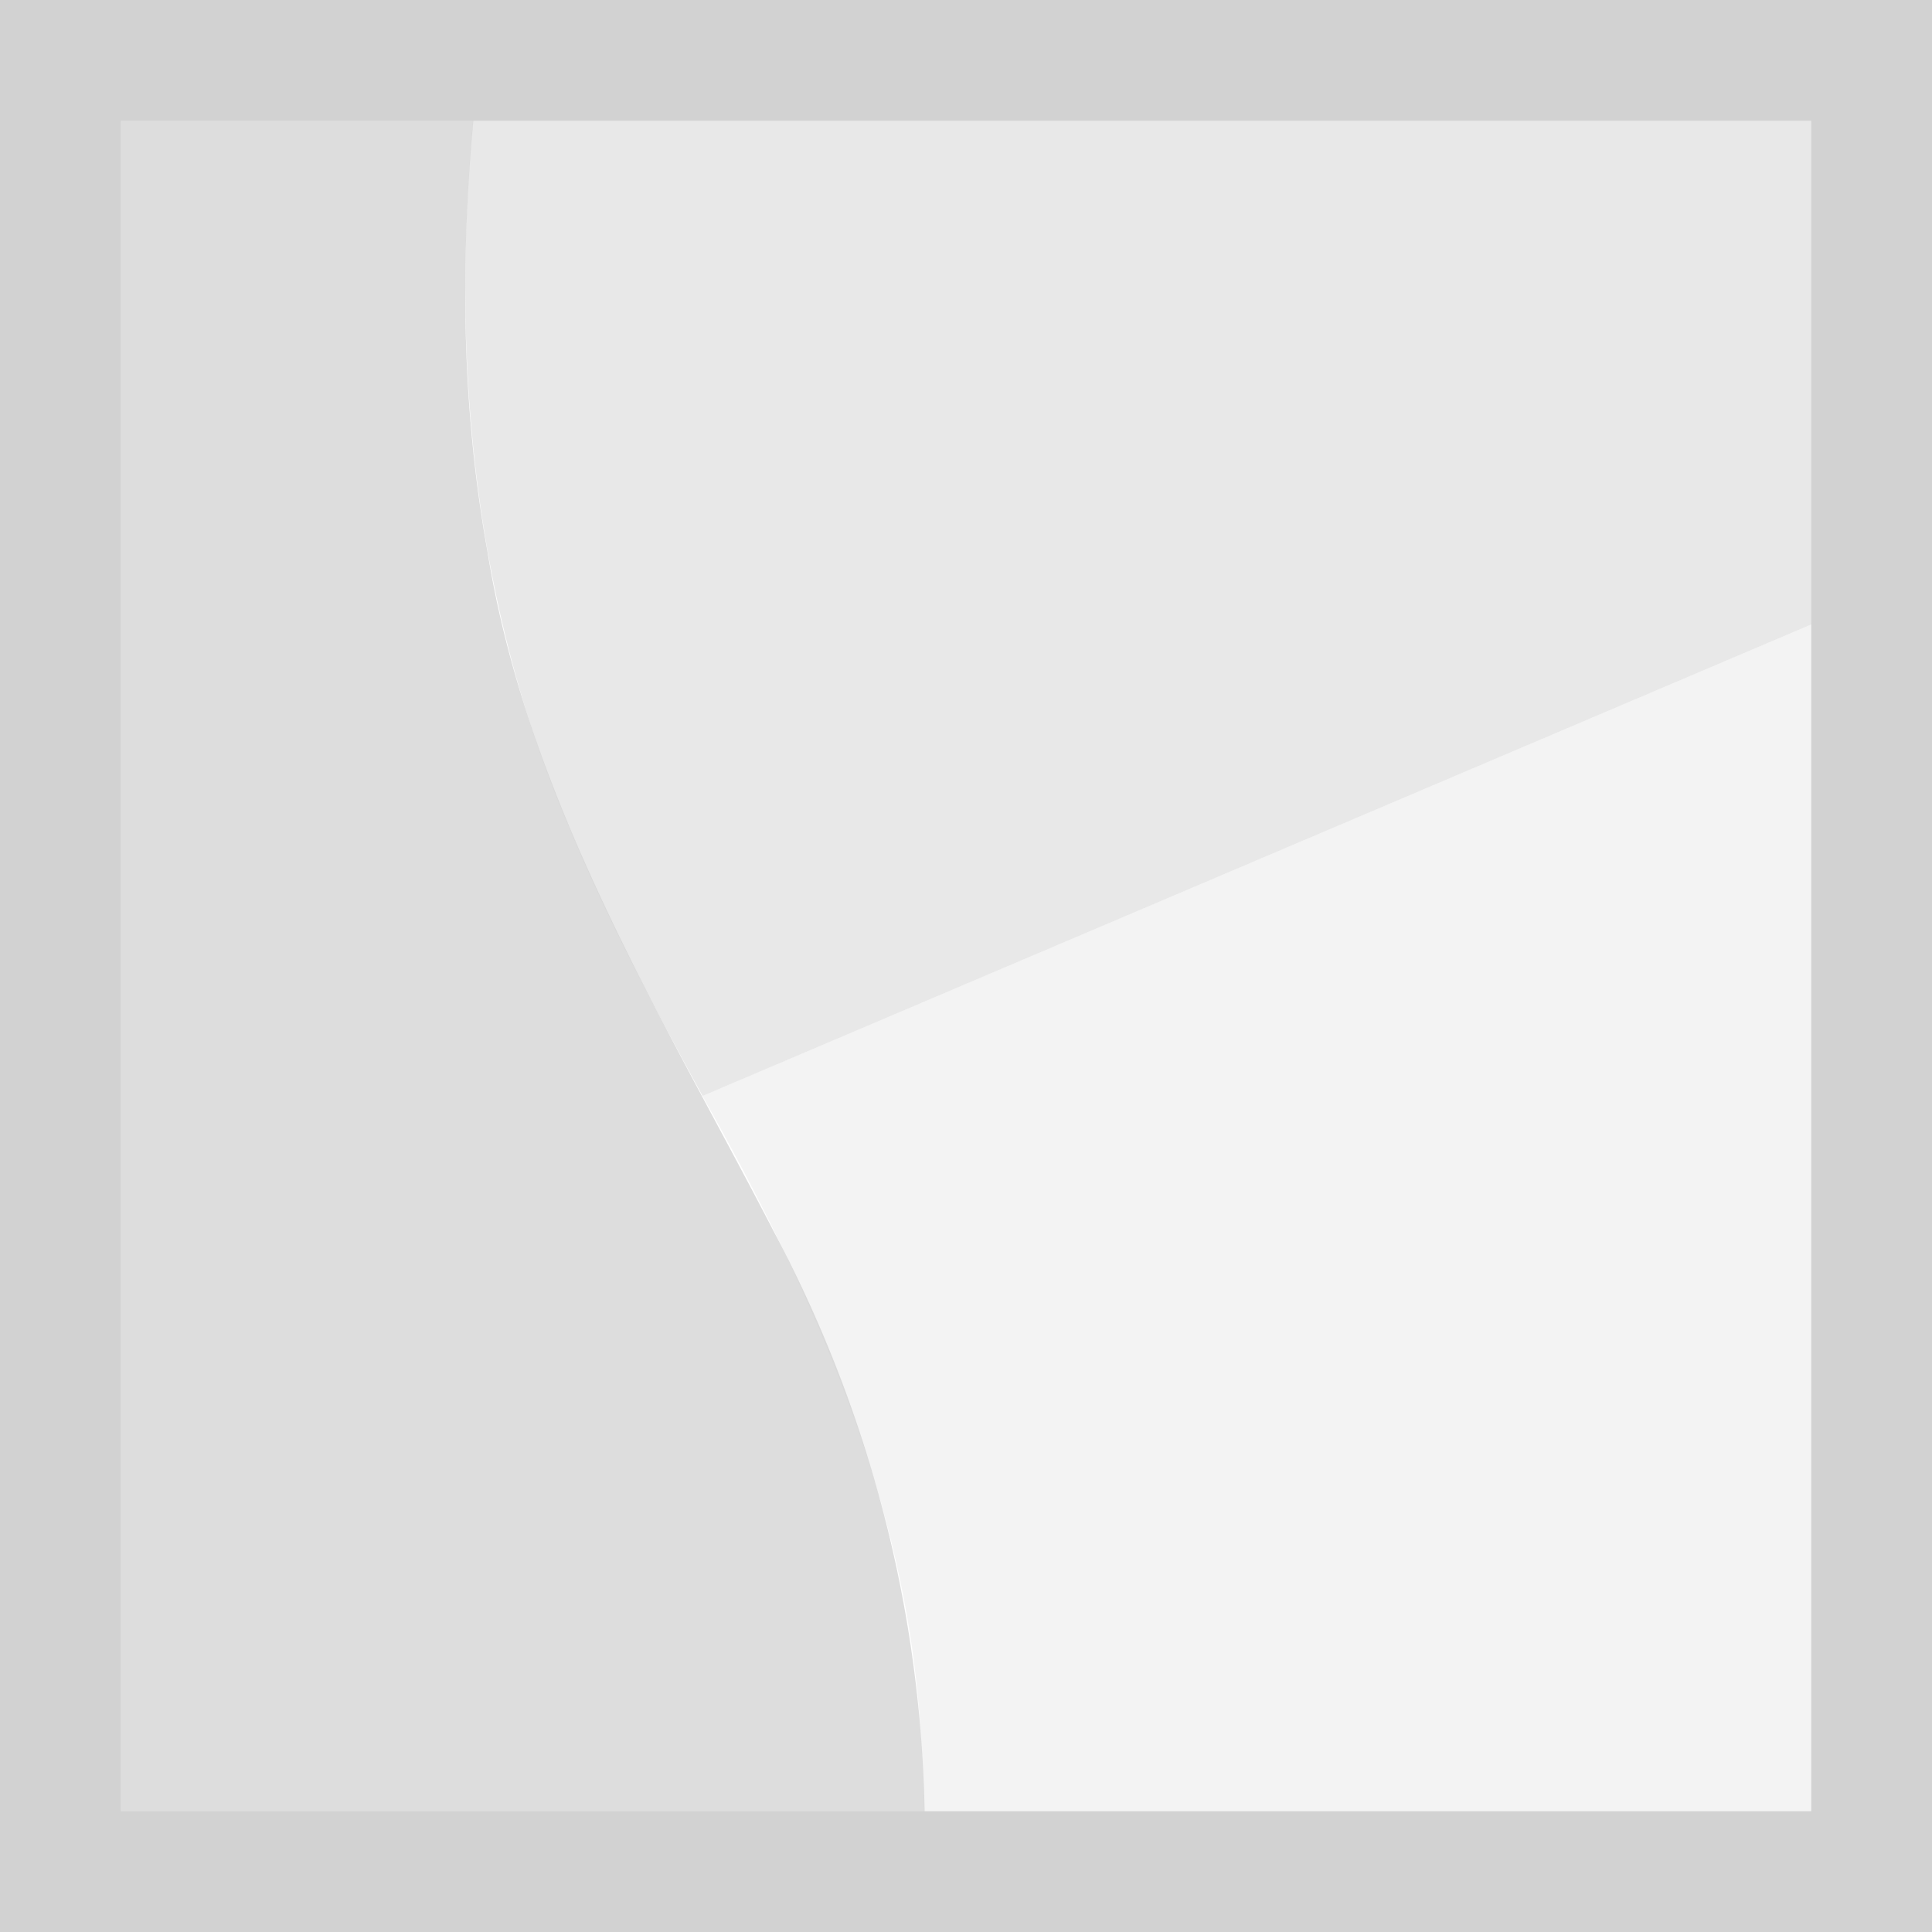 <svg width="16" height="16" viewBox="0 0 16 16" xmlns="http://www.w3.org/2000/svg"><g fill="#d2d2d2"><path d="M0 0v16h7.63a10.651 10.651 0 0 0-1.218-5.794c-.938-1.81-2.047-3.59-2.375-5.638C3.764 3.06 3.82 1.511 4.039 0h-4.04z" fill-opacity=".749"/><path d="M15.999 4.746 5.817 9.076c.916 1.62 1.699 3.379 1.806 5.262.041.553.043 1.109.006 1.662H16V4.746z" fill-opacity=".251"/><path d="M4.039 0c-.348 2.284-.252 4.69.668 6.836.318.772.712 1.509 1.111 2.24L16 4.746V0H4.04z" fill-opacity=".502"/><path d="M0 0v16h16V0H0zm1 1h14v14H1V1z"/></g></svg>